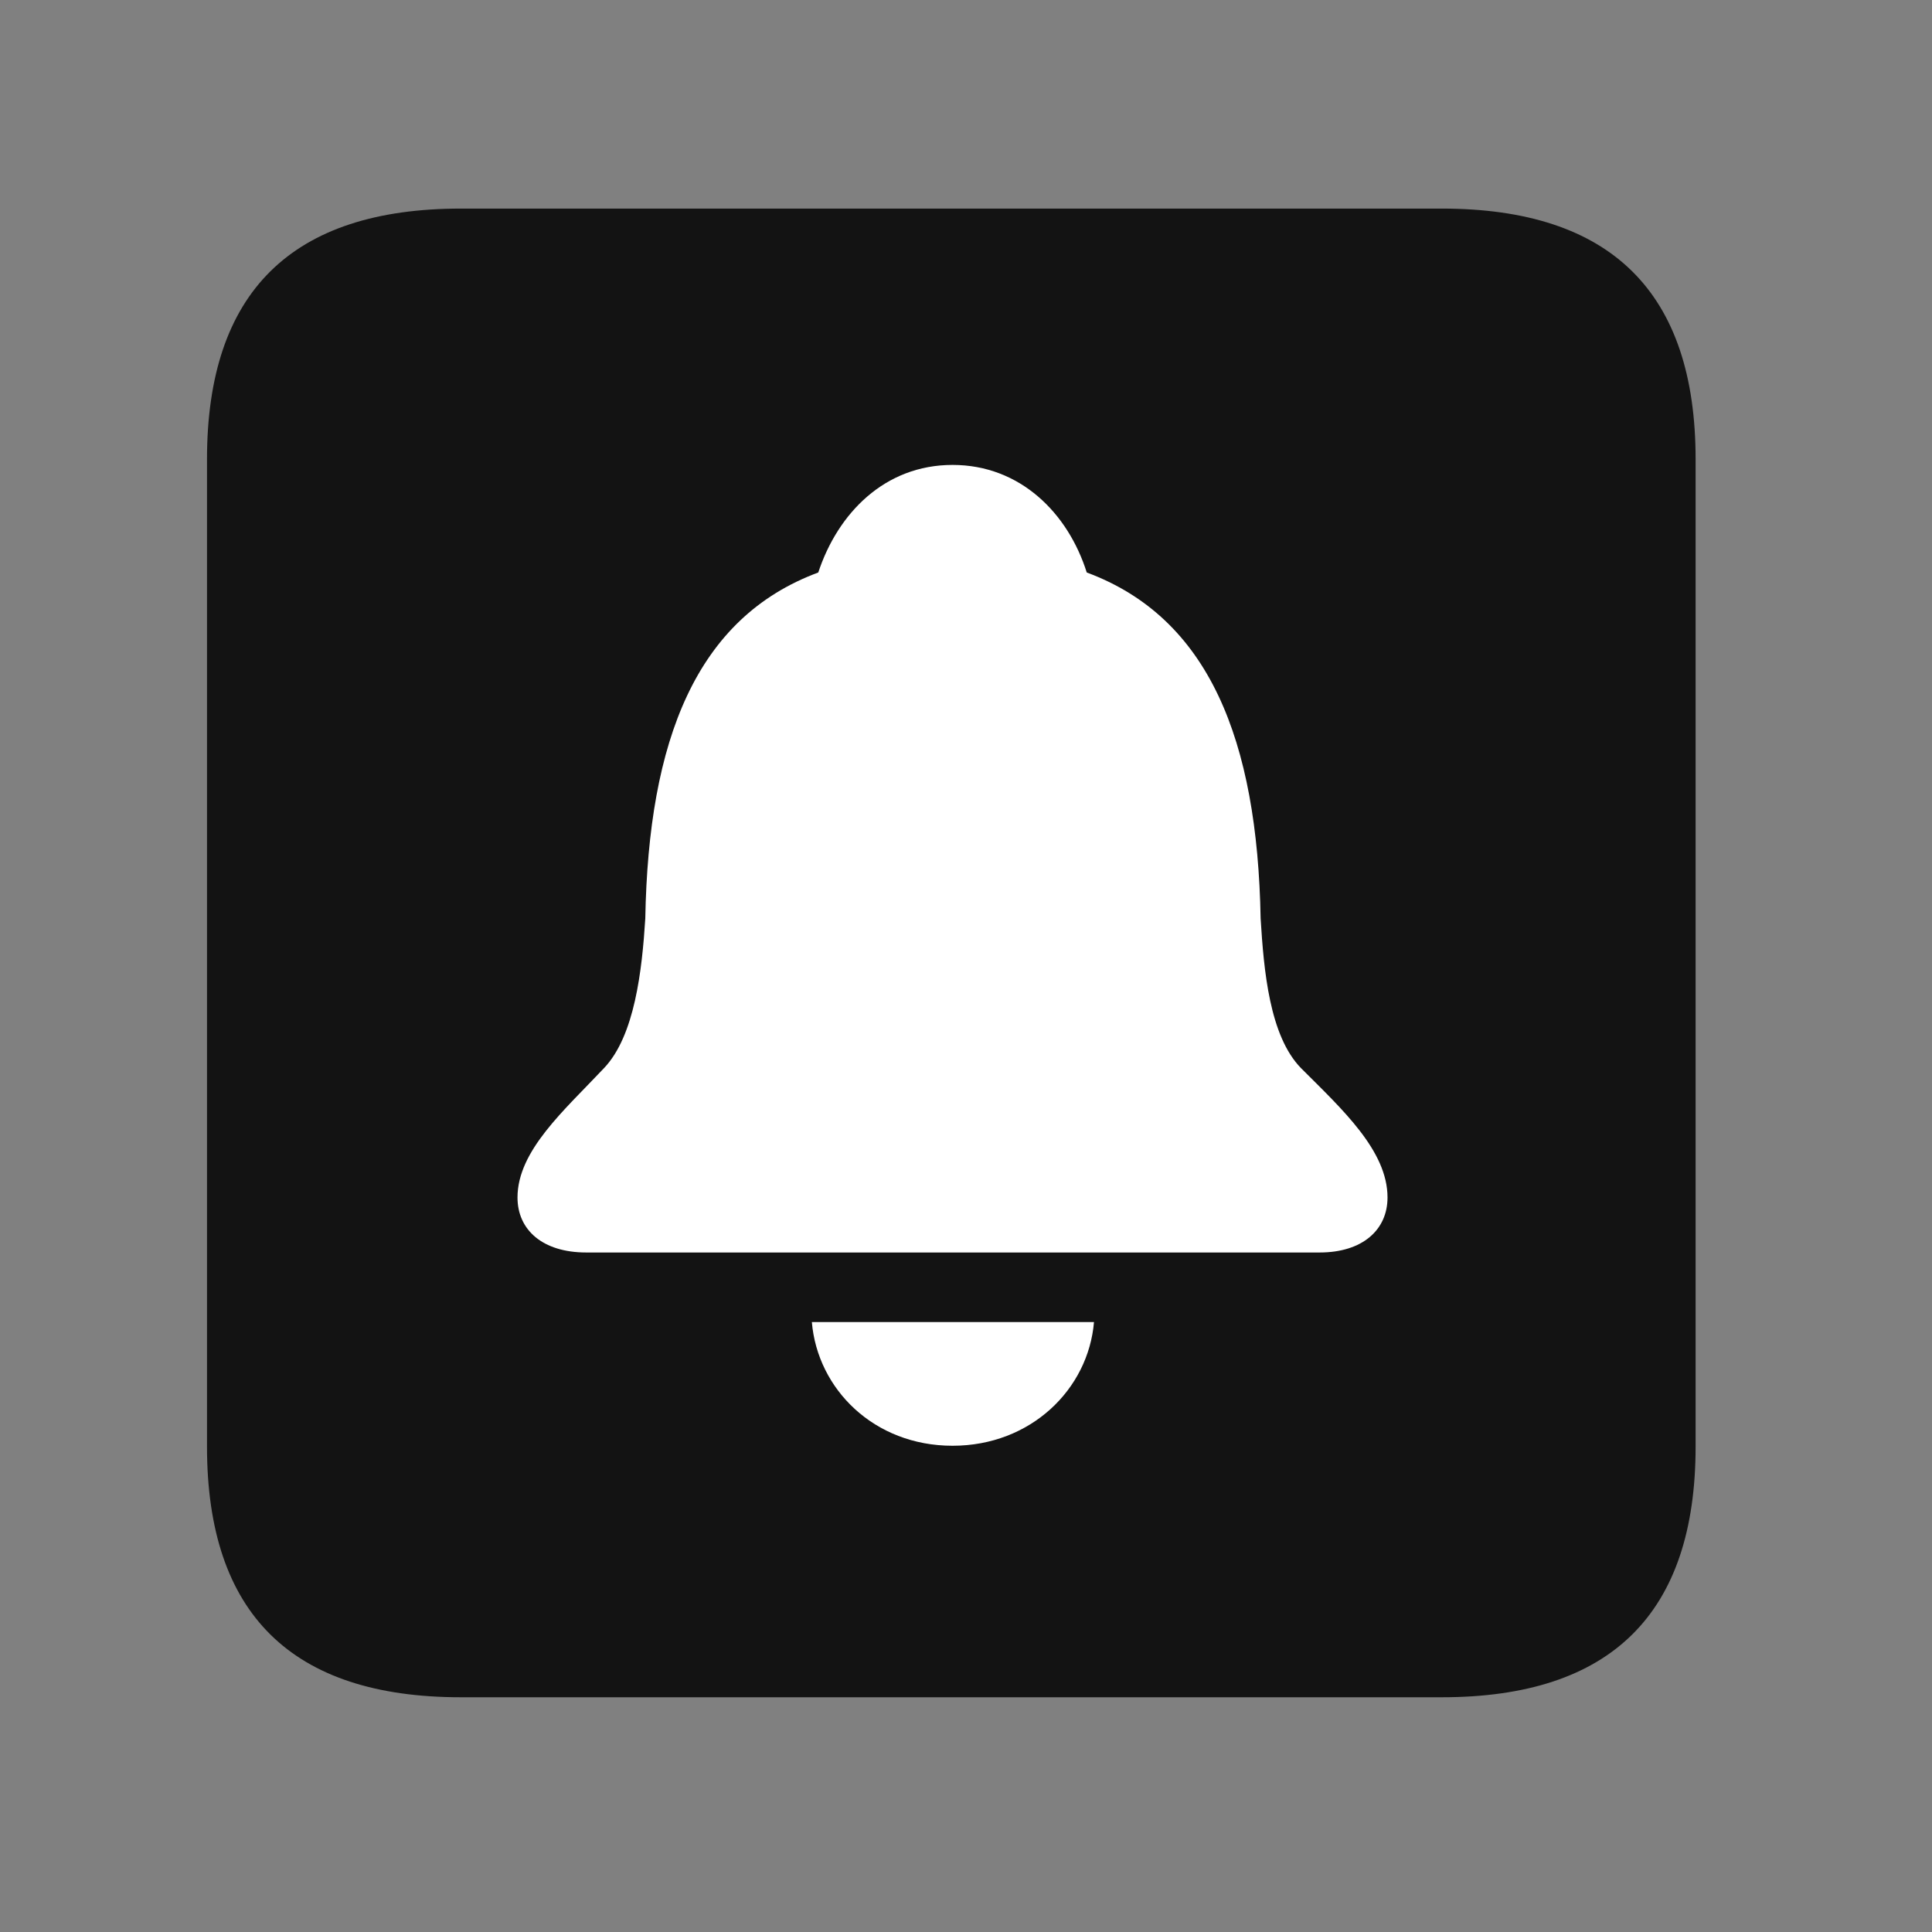 <svg width="28" height="28" viewBox="0 0 28 28" fill="none" xmlns="http://www.w3.org/2000/svg">
<rect x="0" y="0" width="28" height="28" fill="#808080" stroke="none"/>
<g clip-path="url(#clip0_2124_88680)">
<path d="M6.68 24.598H20.895C23.355 24.598 24.574 23.379 24.574 20.965V6.656C24.574 4.242 23.355 3.023 20.895 3.023H6.68C4.23 3.023 3 4.23 3 6.656V20.965C3 23.391 4.23 24.598 6.68 24.598Z" fill="black" fill-opacity="0.85"/>
<path d="M8.496 18.152C7.863 18.152 7.5 17.824 7.5 17.355C7.5 16.676 8.18 16.09 8.754 15.48C9.199 15.012 9.305 14.062 9.352 13.312C9.398 10.723 10.09 8.953 11.859 8.297C12.141 7.441 12.82 6.738 13.805 6.738C14.789 6.738 15.48 7.441 15.75 8.297C17.52 8.953 18.223 10.723 18.27 13.312C18.316 14.062 18.398 15.012 18.855 15.48C19.453 16.078 20.109 16.676 20.109 17.355C20.109 17.824 19.746 18.152 19.125 18.152H8.496ZM13.805 20.953C12.668 20.953 11.848 20.133 11.766 19.16H15.855C15.773 20.133 14.941 20.953 13.805 20.953Z" fill="white"/>
</g>
<defs>
<clipPath id="clip0_2124_88680">
<rect width="21.574" height="21.598" fill="white" transform="translate(3 3)"/>
</clipPath>
</defs>
</svg>
